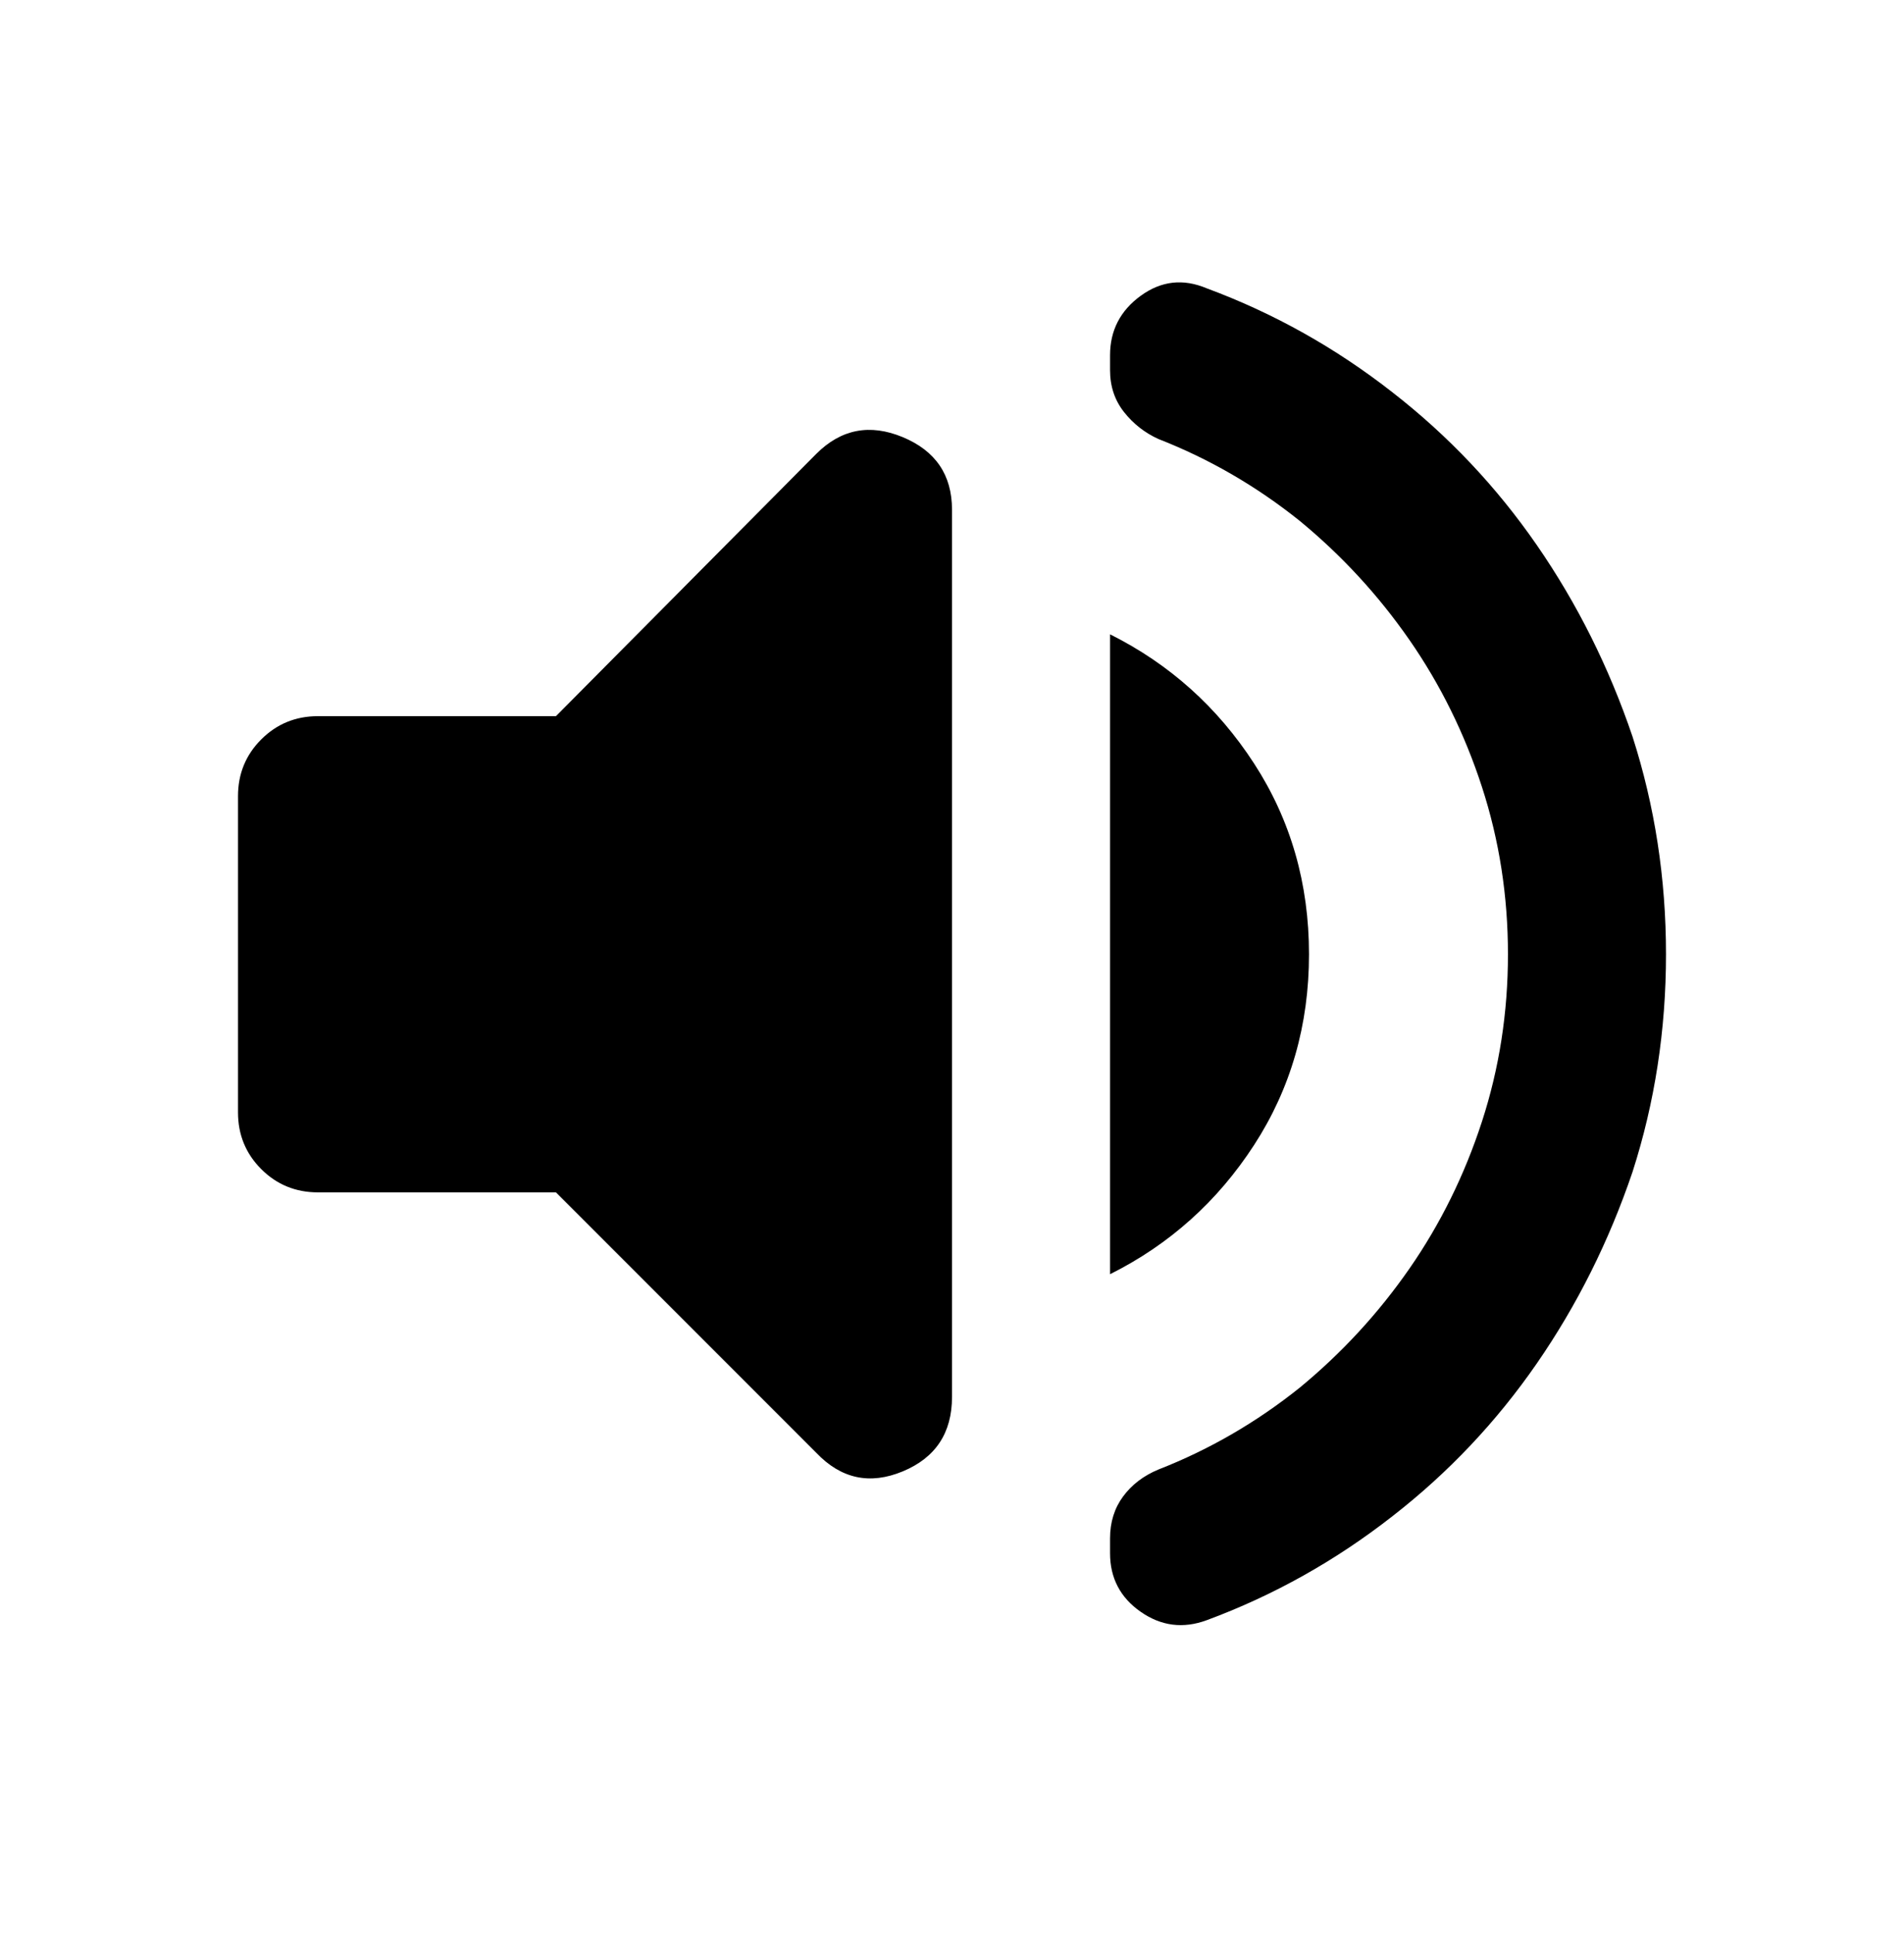 <svg viewBox="0 0 1024 1039" xmlns="http://www.w3.org/2000/svg"><path d="M128 428v170q0 18 12.5 30.5T171 641h128l140 140q20 21 46.5 10t26.5-40V274q0-28-26.5-39t-46.5 9L299 385H171q-18 0-30.5 12.5T128 428zm576 85q0-57-29.5-102.5T597 341v344q48-24 77.5-69.5T704 513zM597 191v8q0 13 7.5 22.5T623 236q41 16 76 44 34 28 59 64t39 79q14 43 14 90t-14 90q-14 43-39 79t-59 64q-35 28-76 44-12 5-19 14.5t-7 22.5v8q0 20 16.5 31.5T649 871q54-20 100-56 45-35 77.5-82T878 630q18-56 18-117t-18-117q-19-56-51.5-103T749 211q-46-36-100-56-19-8-35.5 4T597 191z"/></svg>